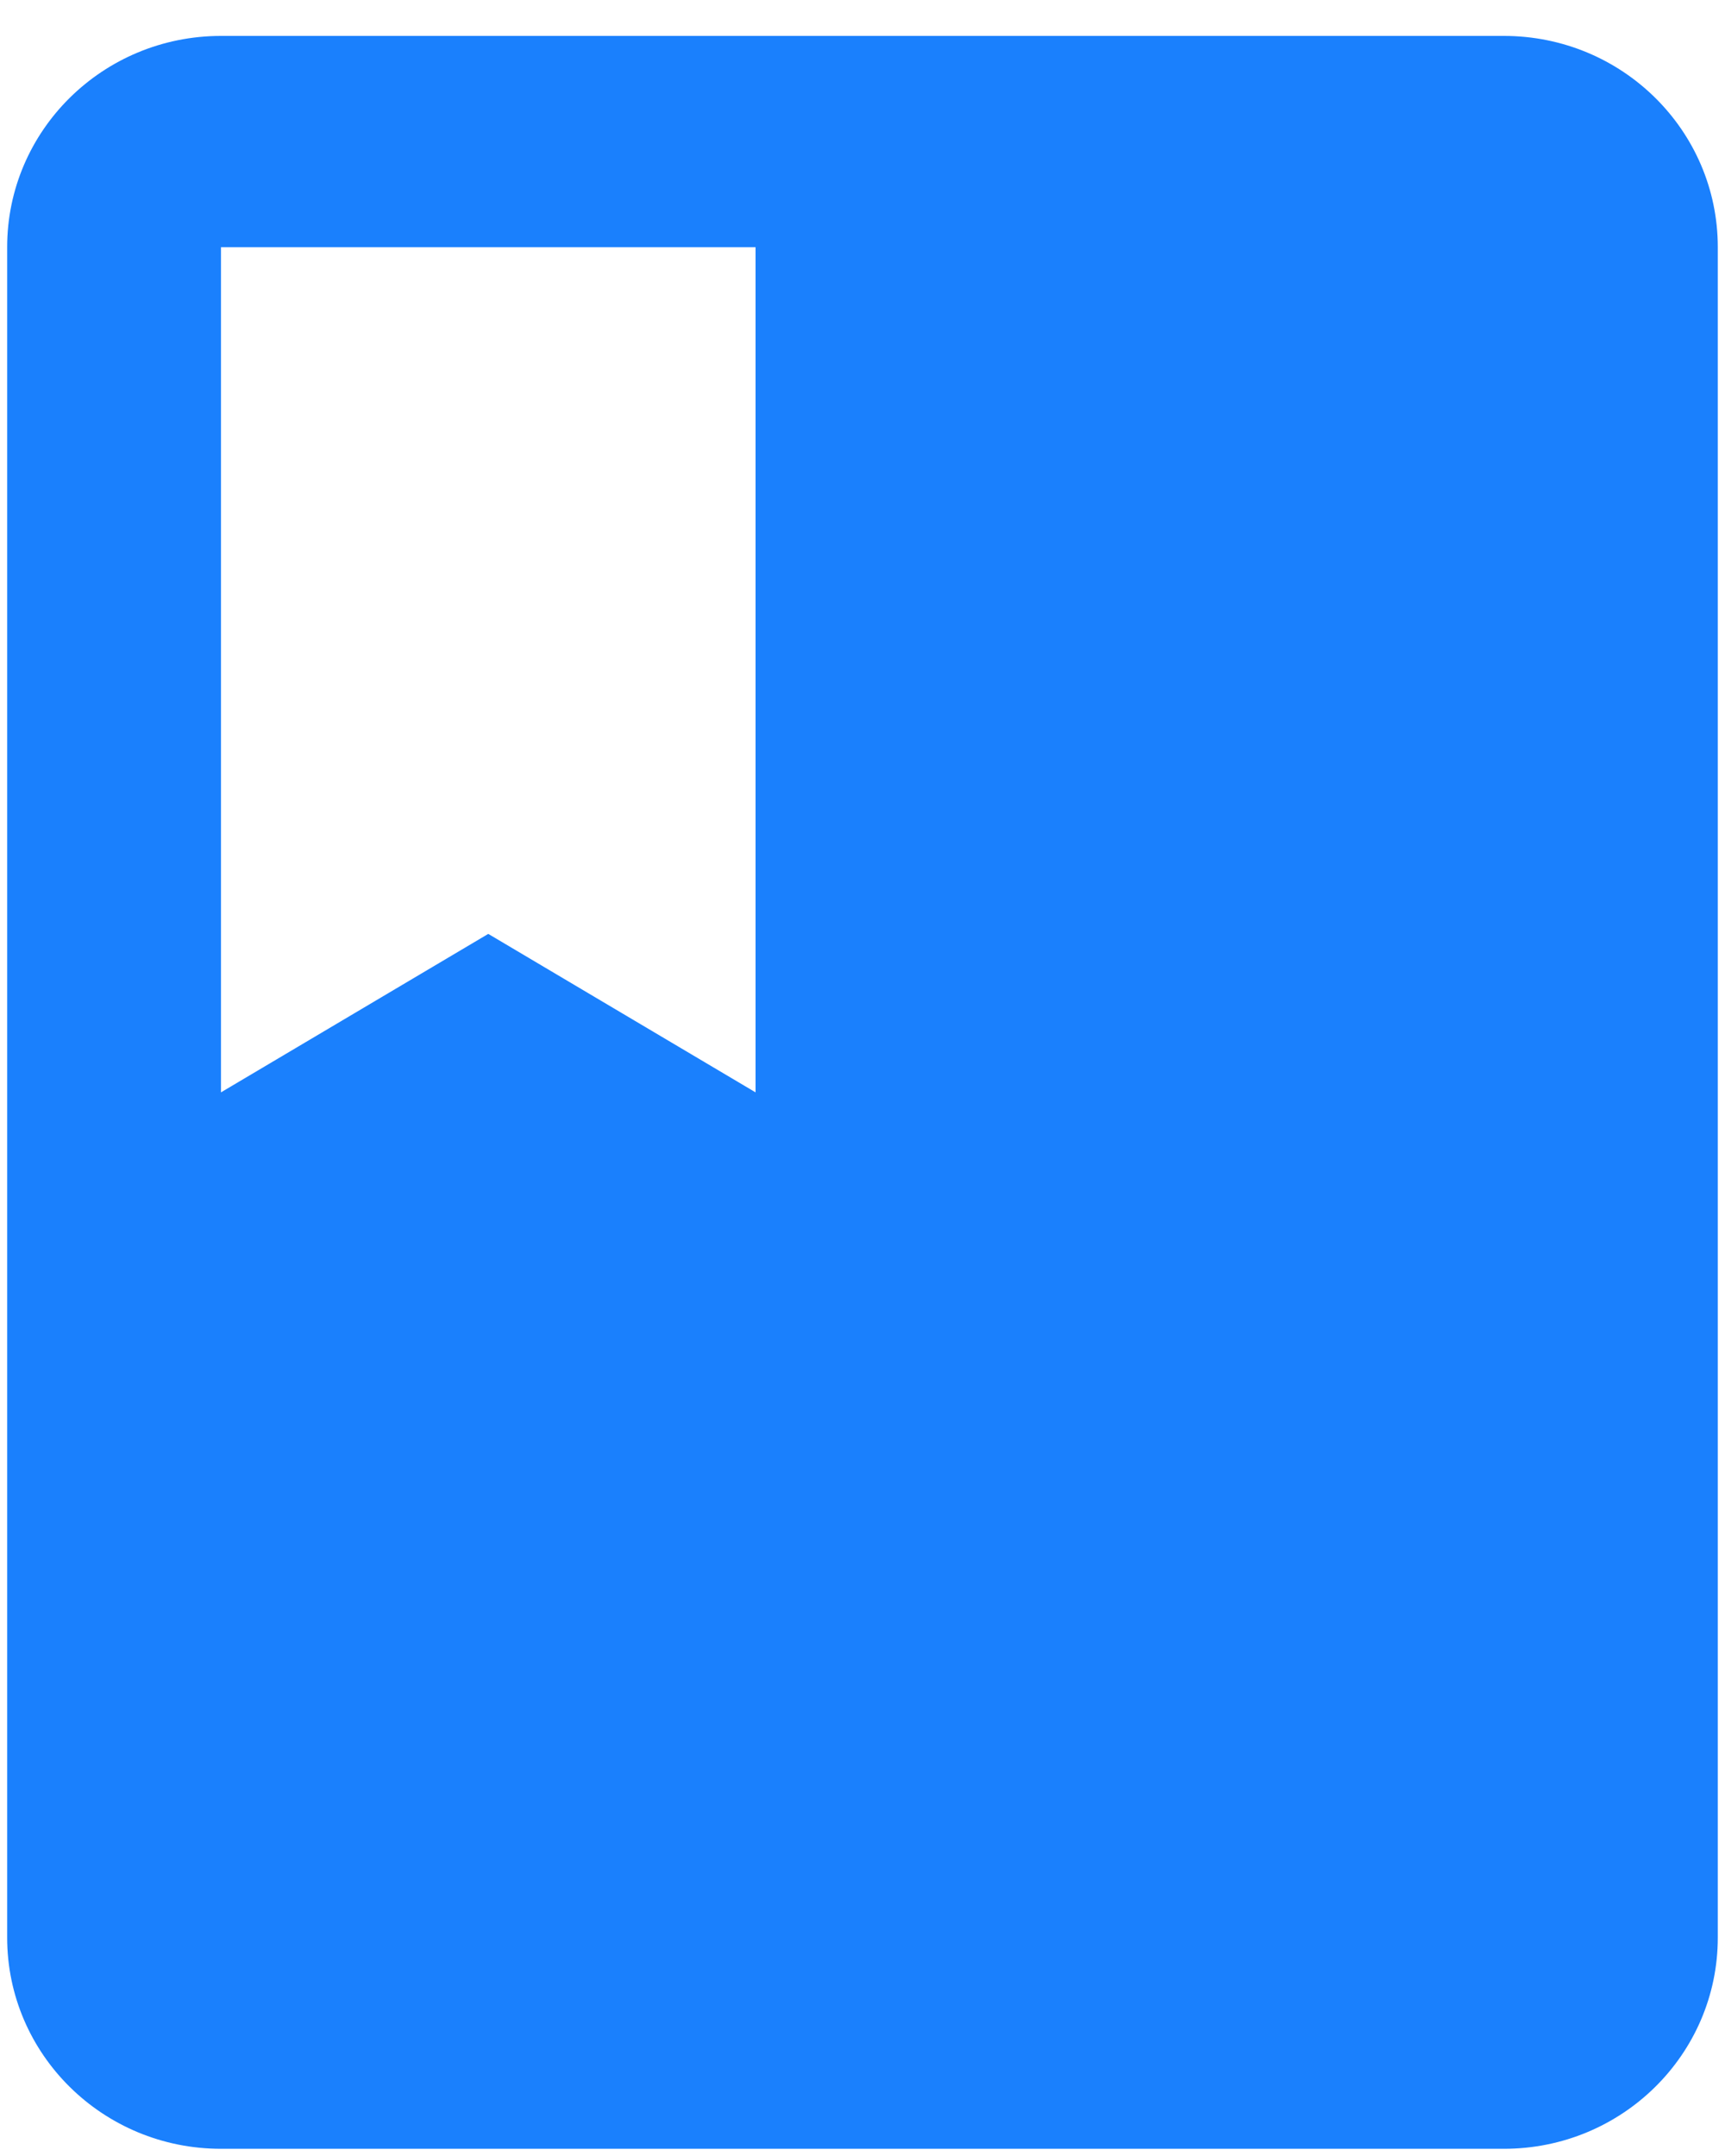 <svg width="40" height="50" viewBox="0 0 40 50" fill="none" xmlns="http://www.w3.org/2000/svg">
<path d="M34.874 0.833H5.124C2.385 0.833 0.166 3.026 0.166 5.733V44.933C0.166 47.641 2.385 49.833 5.124 49.833H34.874C37.614 49.833 39.833 47.641 39.833 44.933V5.733C39.833 3.026 37.614 0.833 34.874 0.833ZM5.124 5.733H17.52V25.333L11.322 21.658L5.124 25.333V5.733Z" fill="#1A80FD"/>
</svg>
